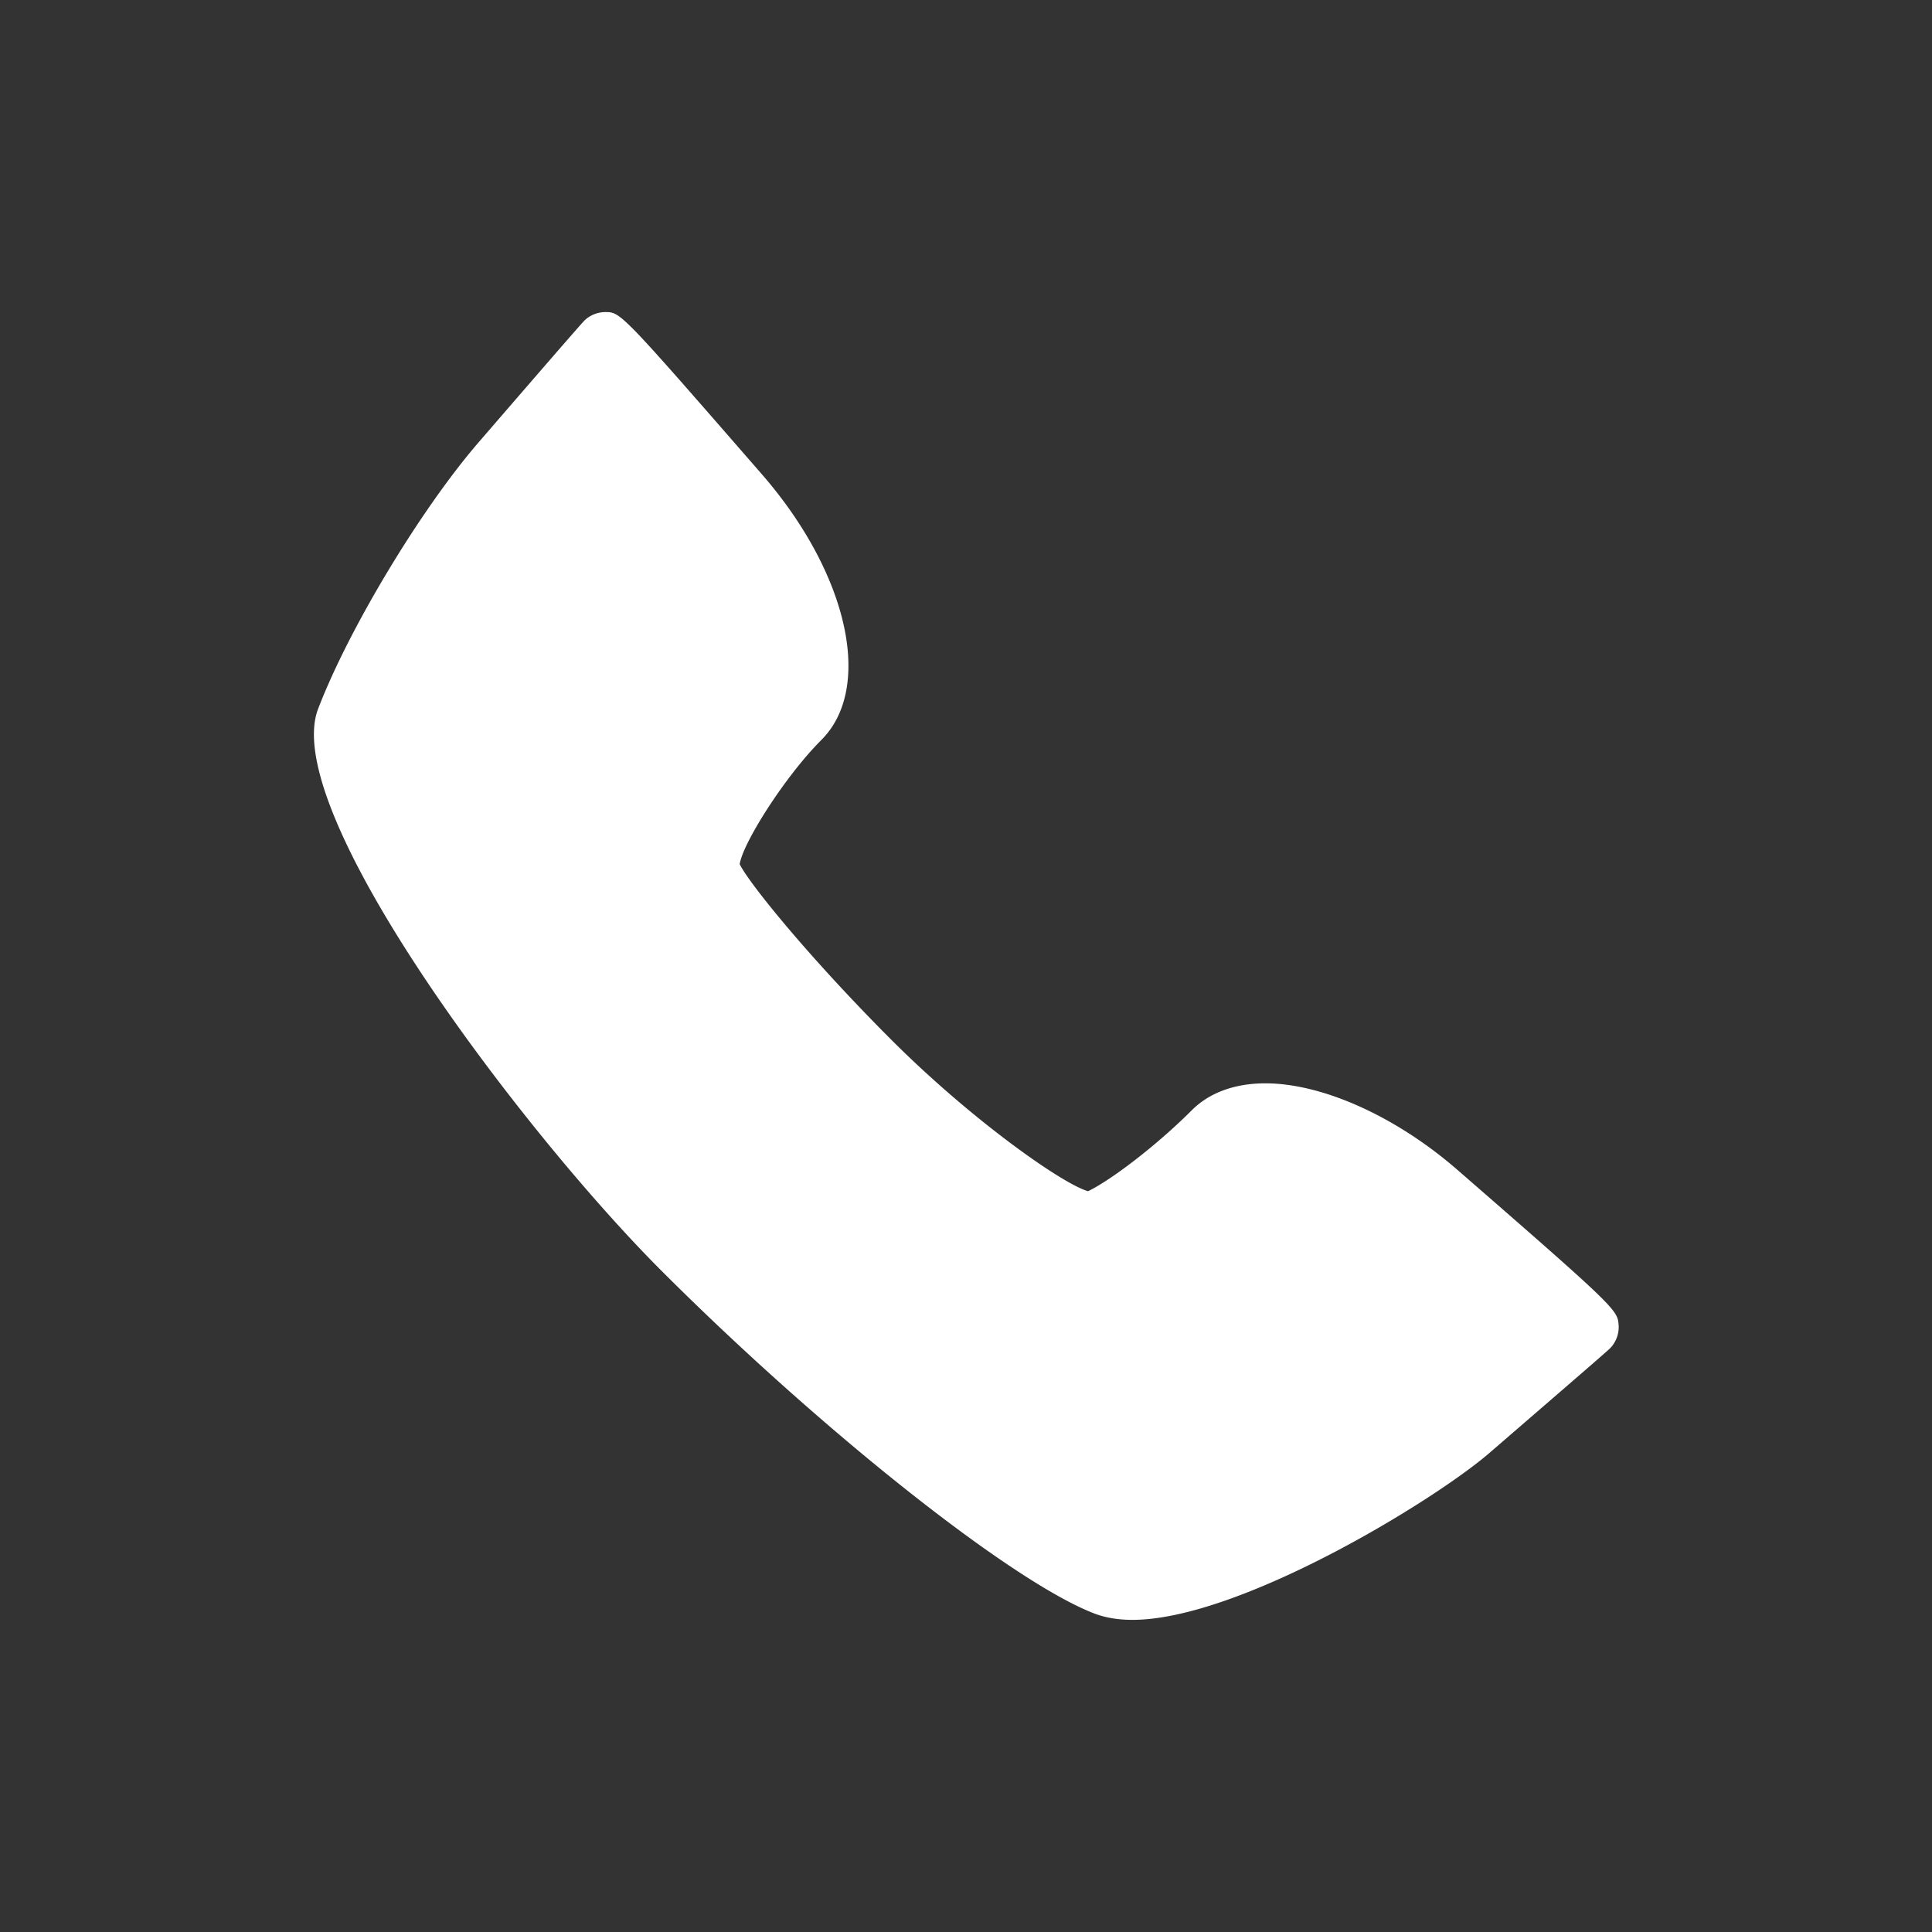 <svg width="30" height="30" fill="none" xmlns="http://www.w3.org/2000/svg"><rect width="100%" height="100%" fill="#333333" stroke="none"/><path d="M22.63 18.165c-.952-.828-2.094-1.343-2.982-1.343-.474 0-.87.145-1.143.419-.576.575-1.277 1.097-1.61 1.256-.407-.117-1.822-1.119-3.05-2.347-1.25-1.25-2.197-2.41-2.359-2.73.044-.32.693-1.353 1.268-1.93.813-.812.416-2.586-.923-4.125-2.16-2.481-2.193-2.519-2.422-2.519a.475.475 0 00-.312.111c-.03.025-.05.042-1.664 1.91-.903 1.046-2.021 2.904-2.494 4.142-.605 1.589 3.202 6.593 5.328 8.719 2.503 2.503 5.458 4.843 6.728 5.327.17.065.368.098.59.098 1.651 0 4.671-1.84 5.542-2.591 1.857-1.604 1.864-1.612 1.891-1.644a.47.47 0 00.116-.34c-.017-.235-.017-.25-2.504-2.413z" fill="#fff"/></svg>
